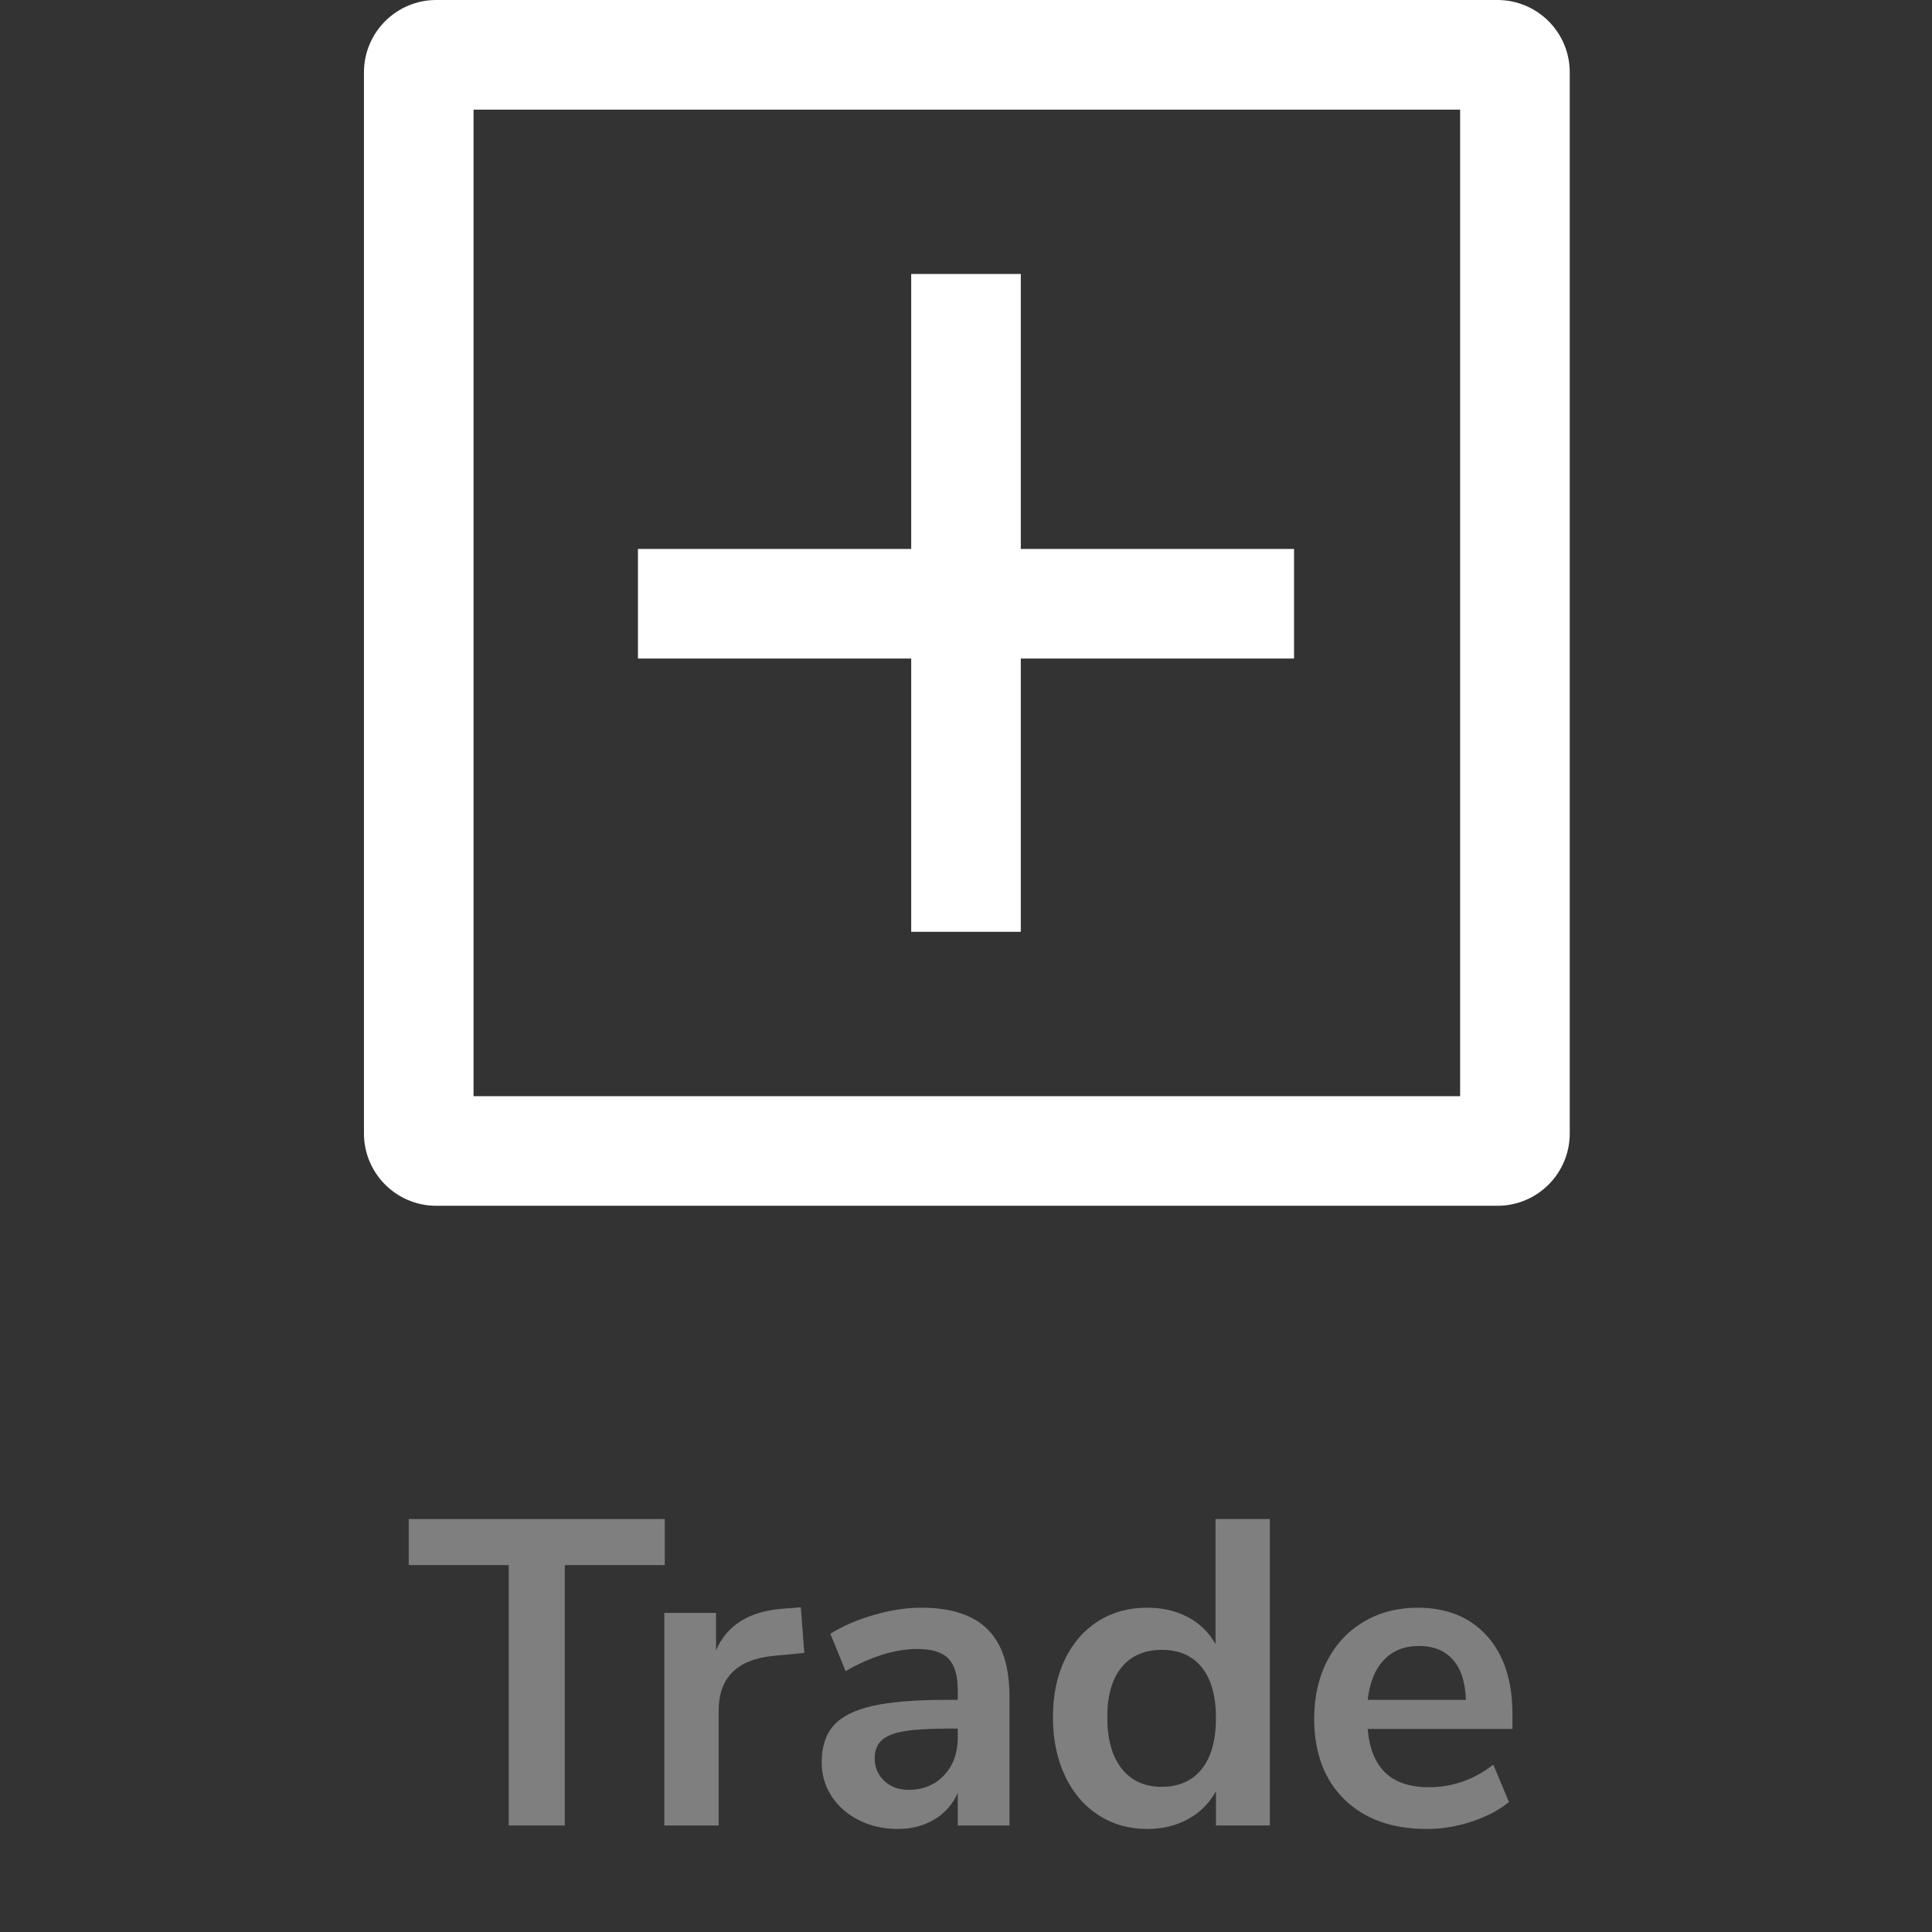 <?xml version="1.0" encoding="UTF-8"?><svg id="a" xmlns="http://www.w3.org/2000/svg" viewBox="0 0 800 800"><rect x="0" y="0" width="800" height="800" fill="#333333" stroke="none"/><defs><style>.b{fill:#fff;}.c{fill:none;}.d{fill:#7f7f7f;}</style></defs><g><path class="d" d="M210.642,755.894v-107.82h-41.4v-19.08h106.02v19.08h-41.4v107.82h-23.22Z"/><path class="d" d="M333.042,684.434l-13.14,1.26c-14.881,1.562-22.32,9.121-22.32,22.681v47.52h-22.5v-88.02h21.42v15.479c4.559-10.558,13.978-16.318,28.26-17.28l6.84-.54,1.44,18.9Z"/><path class="d" d="M409.002,674.714c5.999,6.002,9,15.24,9,27.72v53.46h-21.42v-13.5c-2.042,4.68-5.251,8.342-9.63,10.98-4.382,2.638-9.45,3.96-15.21,3.96-5.881,0-11.222-1.201-16.02-3.601-4.801-2.398-8.581-5.698-11.34-9.899-2.762-4.199-4.14-8.88-4.14-14.04,0-6.48,1.648-11.579,4.95-15.301,3.299-3.718,8.668-6.418,16.11-8.1,7.439-1.679,17.699-2.52,30.78-2.52h4.5v-4.141c0-5.999-1.291-10.319-3.87-12.96-2.582-2.638-6.871-3.96-12.87-3.96-4.68,0-9.571,.811-14.67,2.43-5.102,1.62-10.111,3.87-15.03,6.75l-6.3-15.479c4.919-3.119,10.859-5.698,17.82-7.74,6.958-2.039,13.559-3.06,19.8-3.06,12.358,0,21.538,3.001,27.54,9Zm-18.09,60.39c3.78-4.019,5.67-9.208,5.67-15.57v-3.779h-3.24c-8.041,0-14.282,.359-18.72,1.08-4.441,.72-7.622,1.979-9.54,3.779-1.921,1.8-2.88,4.261-2.88,7.38,0,3.842,1.319,6.992,3.96,9.45,2.638,2.461,5.999,3.69,10.08,3.69,6,0,10.89-2.009,14.67-6.03Z"/><path class="d" d="M525.821,628.993v126.9h-22.32v-14.22c-2.641,4.922-6.452,8.761-11.43,11.52-4.981,2.759-10.651,4.141-17.01,4.141-7.561,0-14.311-1.919-20.25-5.761-5.94-3.839-10.562-9.27-13.86-16.29-3.302-7.02-4.95-15.089-4.95-24.21,0-9.118,1.648-17.1,4.95-23.939,3.299-6.84,7.889-12.119,13.77-15.84,5.879-3.719,12.659-5.58,20.341-5.58,6.358,0,11.998,1.321,16.92,3.96,4.919,2.641,8.699,6.361,11.34,11.16v-51.841h22.5Zm-28.17,103.5c3.897-4.919,5.85-11.938,5.85-21.06,0-9.118-1.952-16.11-5.85-20.97-3.901-4.86-9.392-7.29-16.471-7.29-7.199,0-12.779,2.401-16.739,7.2-3.96,4.801-5.94,11.699-5.94,20.699,0,9.121,1.98,16.2,5.94,21.24s9.478,7.561,16.56,7.561c7.2,0,12.749-2.459,16.65-7.381Z"/><path class="d" d="M626.261,715.934h-59.939c.72,8.162,3.178,14.22,7.38,18.18,4.198,3.96,10.198,5.94,18,5.94,9.72,0,18.599-3.119,26.64-9.36l6.48,15.48c-4.081,3.36-9.211,6.061-15.391,8.1-6.182,2.039-12.392,3.061-18.63,3.061-14.4,0-25.771-4.078-34.11-12.24-8.342-8.159-12.51-19.319-12.51-33.48,0-9,1.8-16.979,5.4-23.939,3.6-6.958,8.668-12.358,15.21-16.2,6.539-3.839,13.95-5.76,22.229-5.76,12.119,0,21.69,3.9,28.71,11.699,7.021,7.803,10.53,18.54,10.53,32.221v6.3Zm-53.189-28.62c-3.662,3.842-5.912,9.36-6.75,16.561h40.68c-.242-7.318-2.042-12.87-5.4-16.65-3.36-3.78-8.041-5.67-14.04-5.67-6.002,0-10.831,1.921-14.489,5.76Z"/></g><rect class="c" width="800" height="800"/><g><path class="b" d="M620.04,0H180.67c-16.55,0-29.96,13.41-29.96,29.96V469.33c0,16.55,13.41,29.96,29.96,29.96h439.37c16.55,0,29.96-13.41,29.96-29.96V29.96c0-16.55-13.41-29.96-29.96-29.96Zm-15.43,453.91H196.09V45.39h408.52V453.91Z"/><polygon class="b" points="535.84 227.31 535.84 272.69 422.69 272.69 422.69 385.84 377.31 385.84 377.31 272.69 264.16 272.69 264.16 227.31 377.31 227.31 377.31 113.45 422.69 113.45 422.69 227.31 535.84 227.31"/></g></svg>